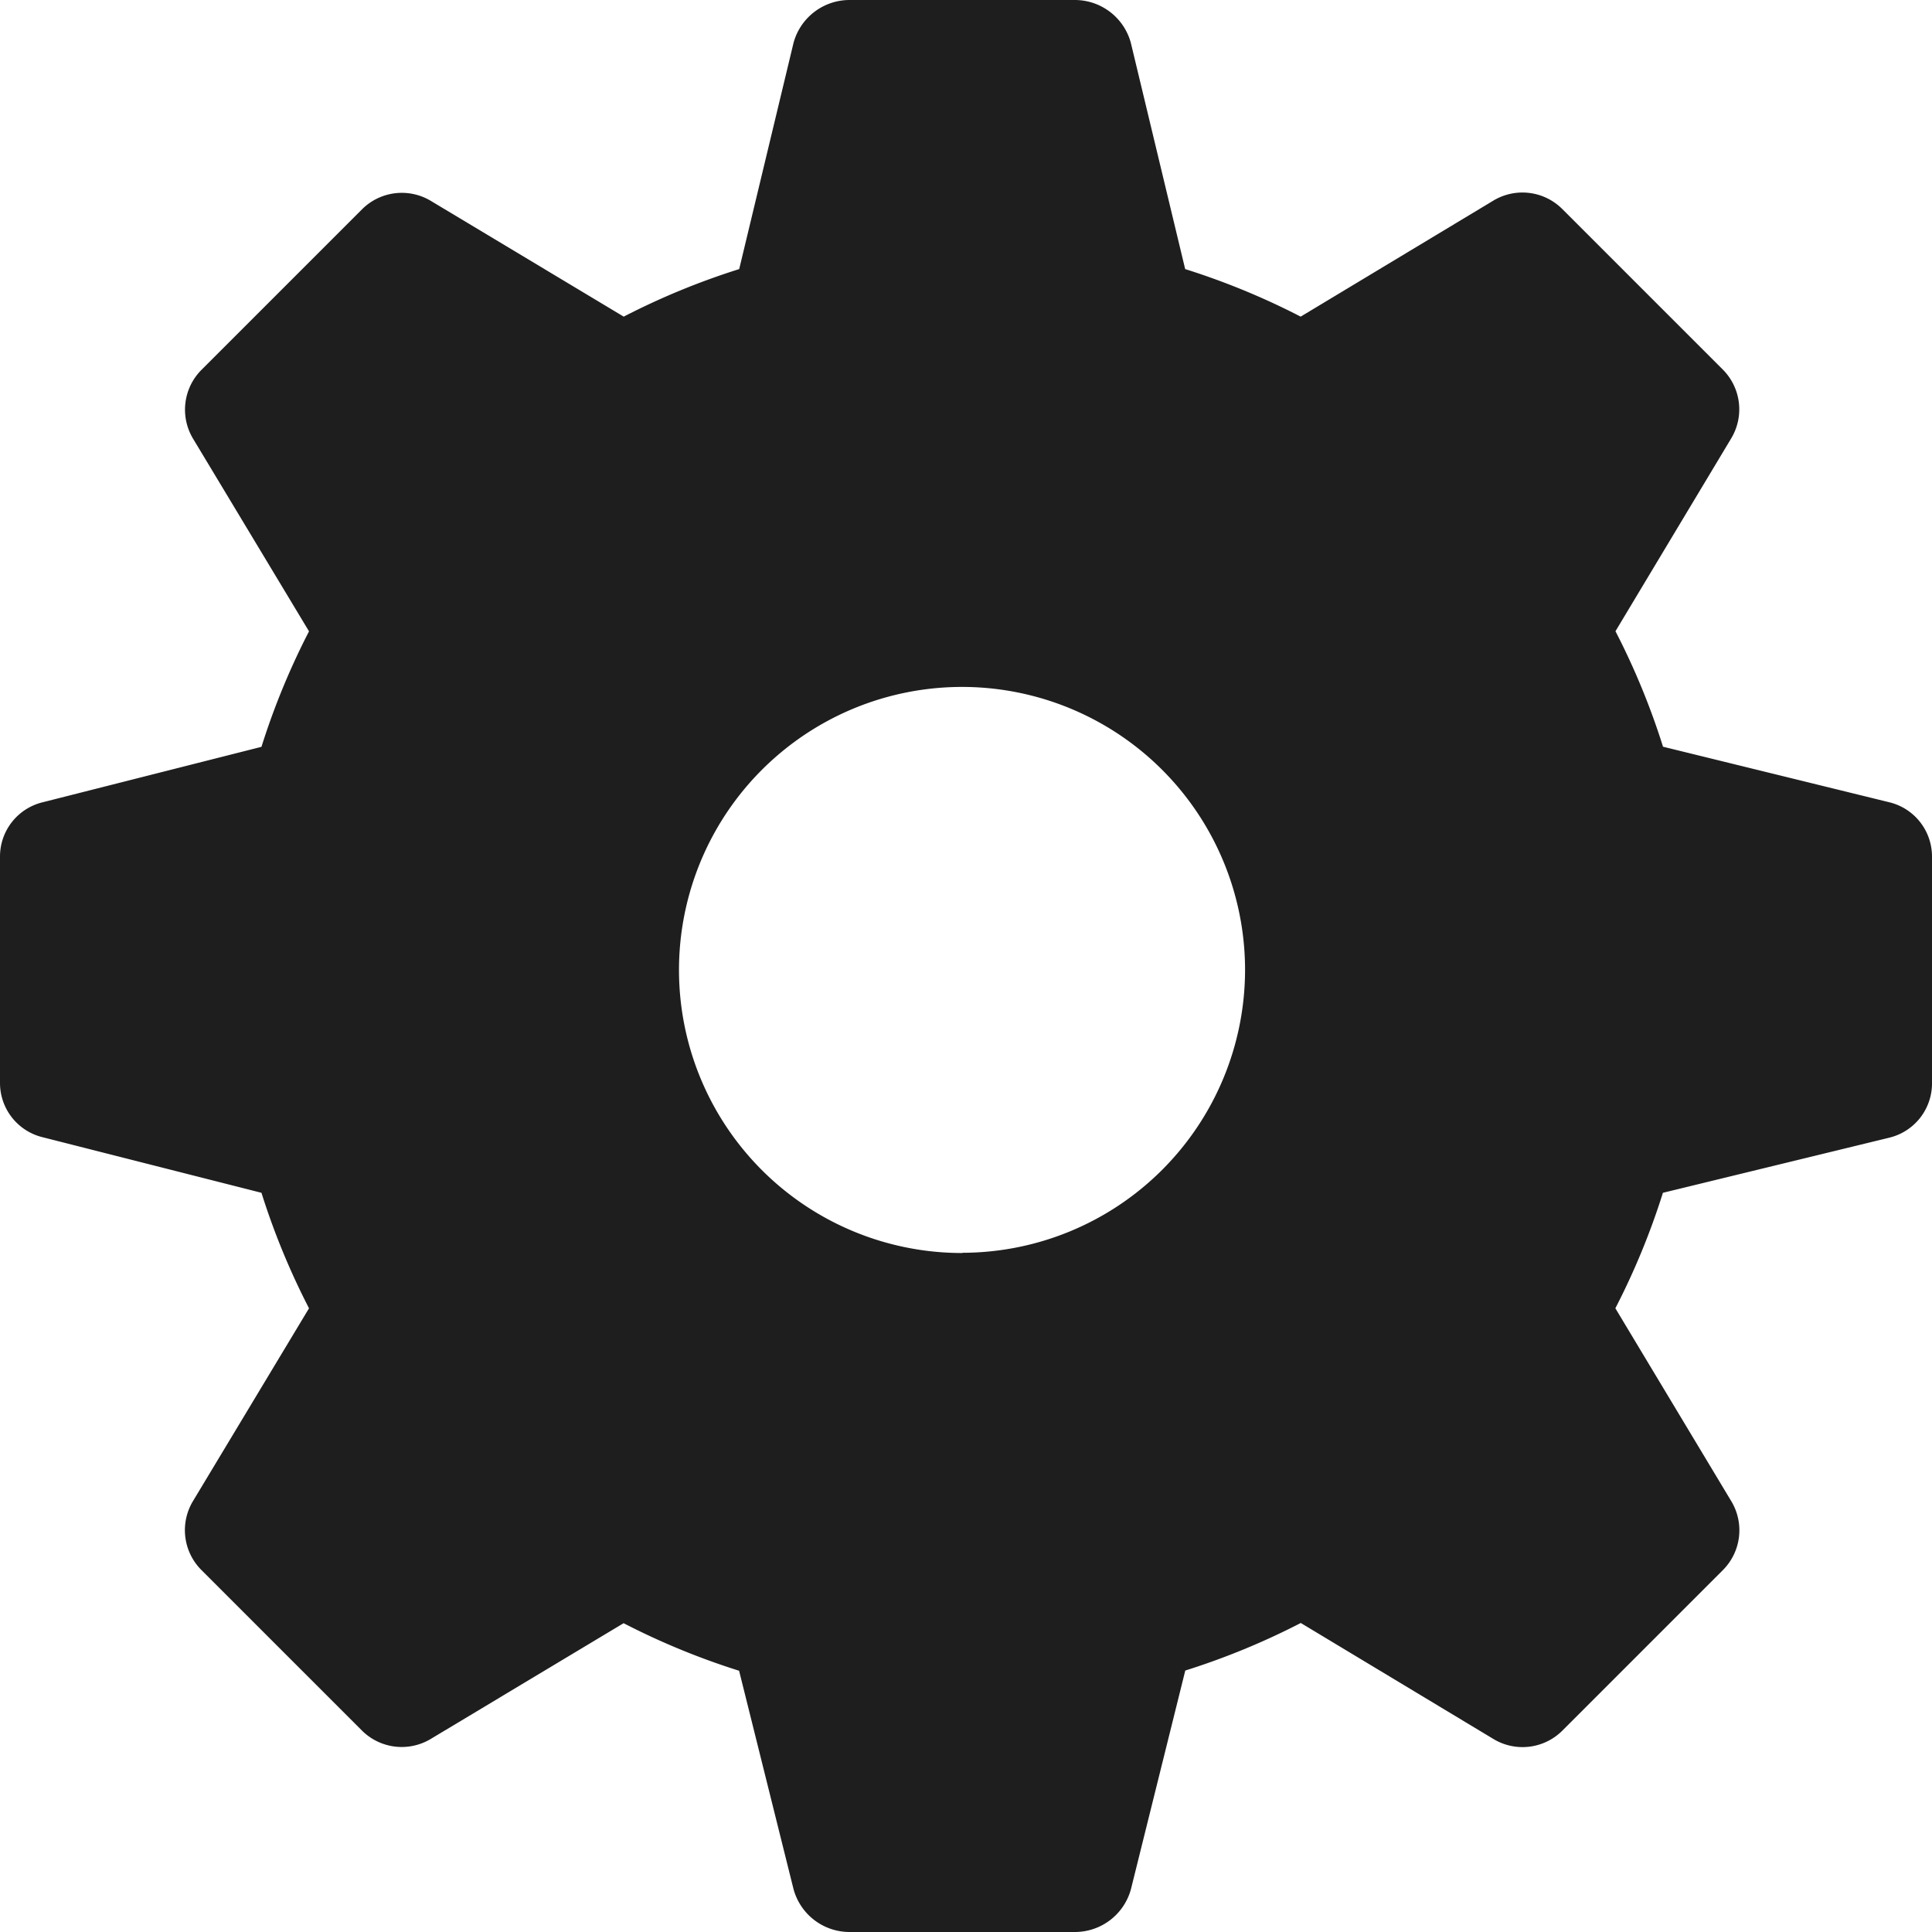 <svg id="settings" xmlns="http://www.w3.org/2000/svg" width="18" height="18" viewBox="0 0 18 18">
  <g id="Group_1008" data-name="Group 1008">
    <path id="Path_56863" data-name="Path 56863" d="M17.6,7.474l-2.106-.517a6.792,6.792,0,0,0-.443-1.076l1.076-1.793a.525.525,0,0,0-.074-.643l-1.5-1.5a.525.525,0,0,0-.643-.074L12.118,2.95a6.792,6.792,0,0,0-1.076-.443L10.536.4A.541.541,0,0,0,10.02,0H7.91a.541.541,0,0,0-.517.4L6.887,2.507a6.792,6.792,0,0,0-1.076.443L4.018,1.874a.525.525,0,0,0-.643.074l-1.5,1.5a.525.525,0,0,0-.074.643L2.879,5.882a6.792,6.792,0,0,0-.443,1.076L.4,7.474A.52.52,0,0,0,0,7.98V10.09a.52.52,0,0,0,.4.506l2.036.517a6.792,6.792,0,0,0,.443,1.076L1.8,13.982a.525.525,0,0,0,.074.643l1.5,1.5a.525.525,0,0,0,.643.074l1.793-1.076a6.792,6.792,0,0,0,1.076.443L7.393,17.6a.541.541,0,0,0,.517.4H10.02a.541.541,0,0,0,.517-.4l.506-2.036a6.792,6.792,0,0,0,1.076-.443L13.911,16.2a.525.525,0,0,0,.643-.074l1.5-1.5a.525.525,0,0,0,.074-.643L15.05,12.189a6.792,6.792,0,0,0,.443-1.076L17.6,10.6a.52.52,0,0,0,.4-.506V7.98A.52.52,0,0,0,17.6,7.474Zm-8.634,4.2A2.637,2.637,0,1,1,11.6,9.035,2.638,2.638,0,0,1,8.965,11.672Z" fill="#1e1e1e"/>
  </g>
</svg>
